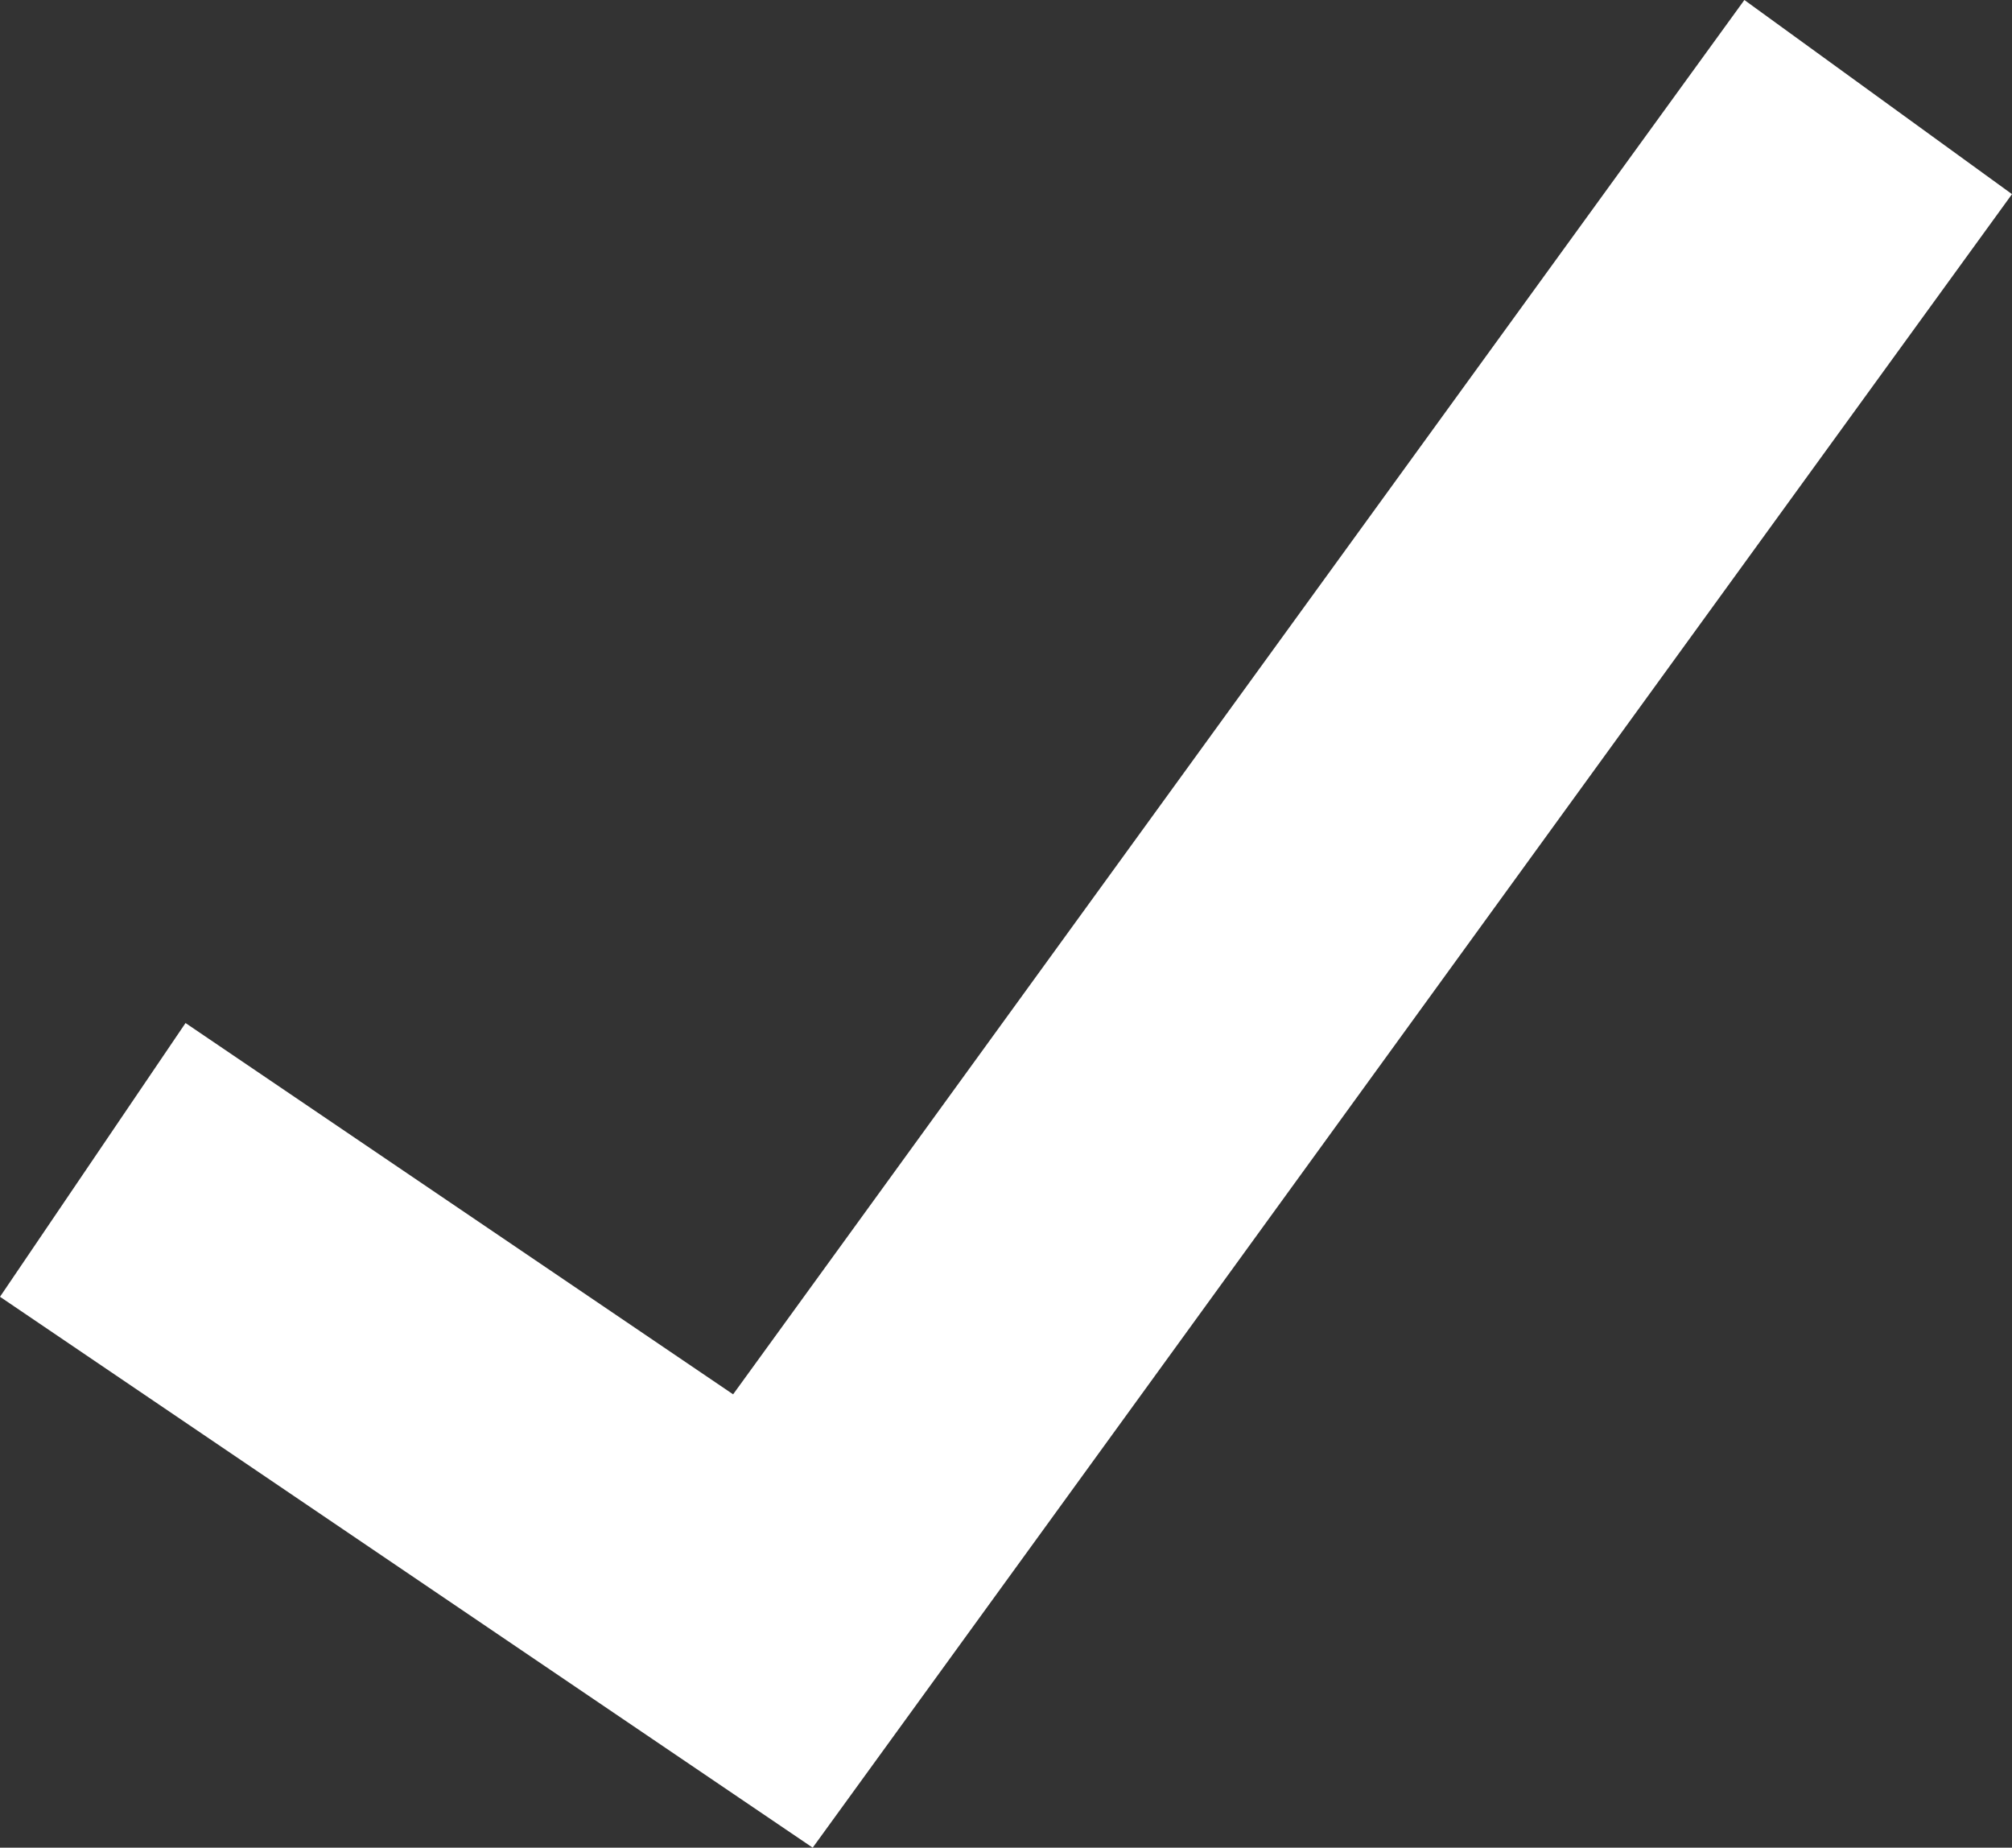 <?xml version="1.0" encoding="utf-8"?>
<!-- Generator: Adobe Illustrator 16.0.0, SVG Export Plug-In . SVG Version: 6.00 Build 0)  -->
<!DOCTYPE svg PUBLIC "-//W3C//DTD SVG 1.1//EN" "http://www.w3.org/Graphics/SVG/1.1/DTD/svg11.dtd">
<svg version="1.1" id="Layer_1" xmlns="http://www.w3.org/2000/svg" xmlns:xlink="http://www.w3.org/1999/xlink" x="0px" y="0px"
	 width="42.597px" height="39.114px" viewBox="0 0 42.597 39.114" enable-background="new 0 0 42.597 39.114" xml:space="preserve">
<rect x="0" y="0" width="42.597" height="39.114" fill="#333333" stroke="none"/>
<polygon fill="#FFFFFF" points="17.206,39.114 0,27.452 3.928,21.657 15.521,29.517 36.931,0 42.597,4.11 "/>
</svg>
